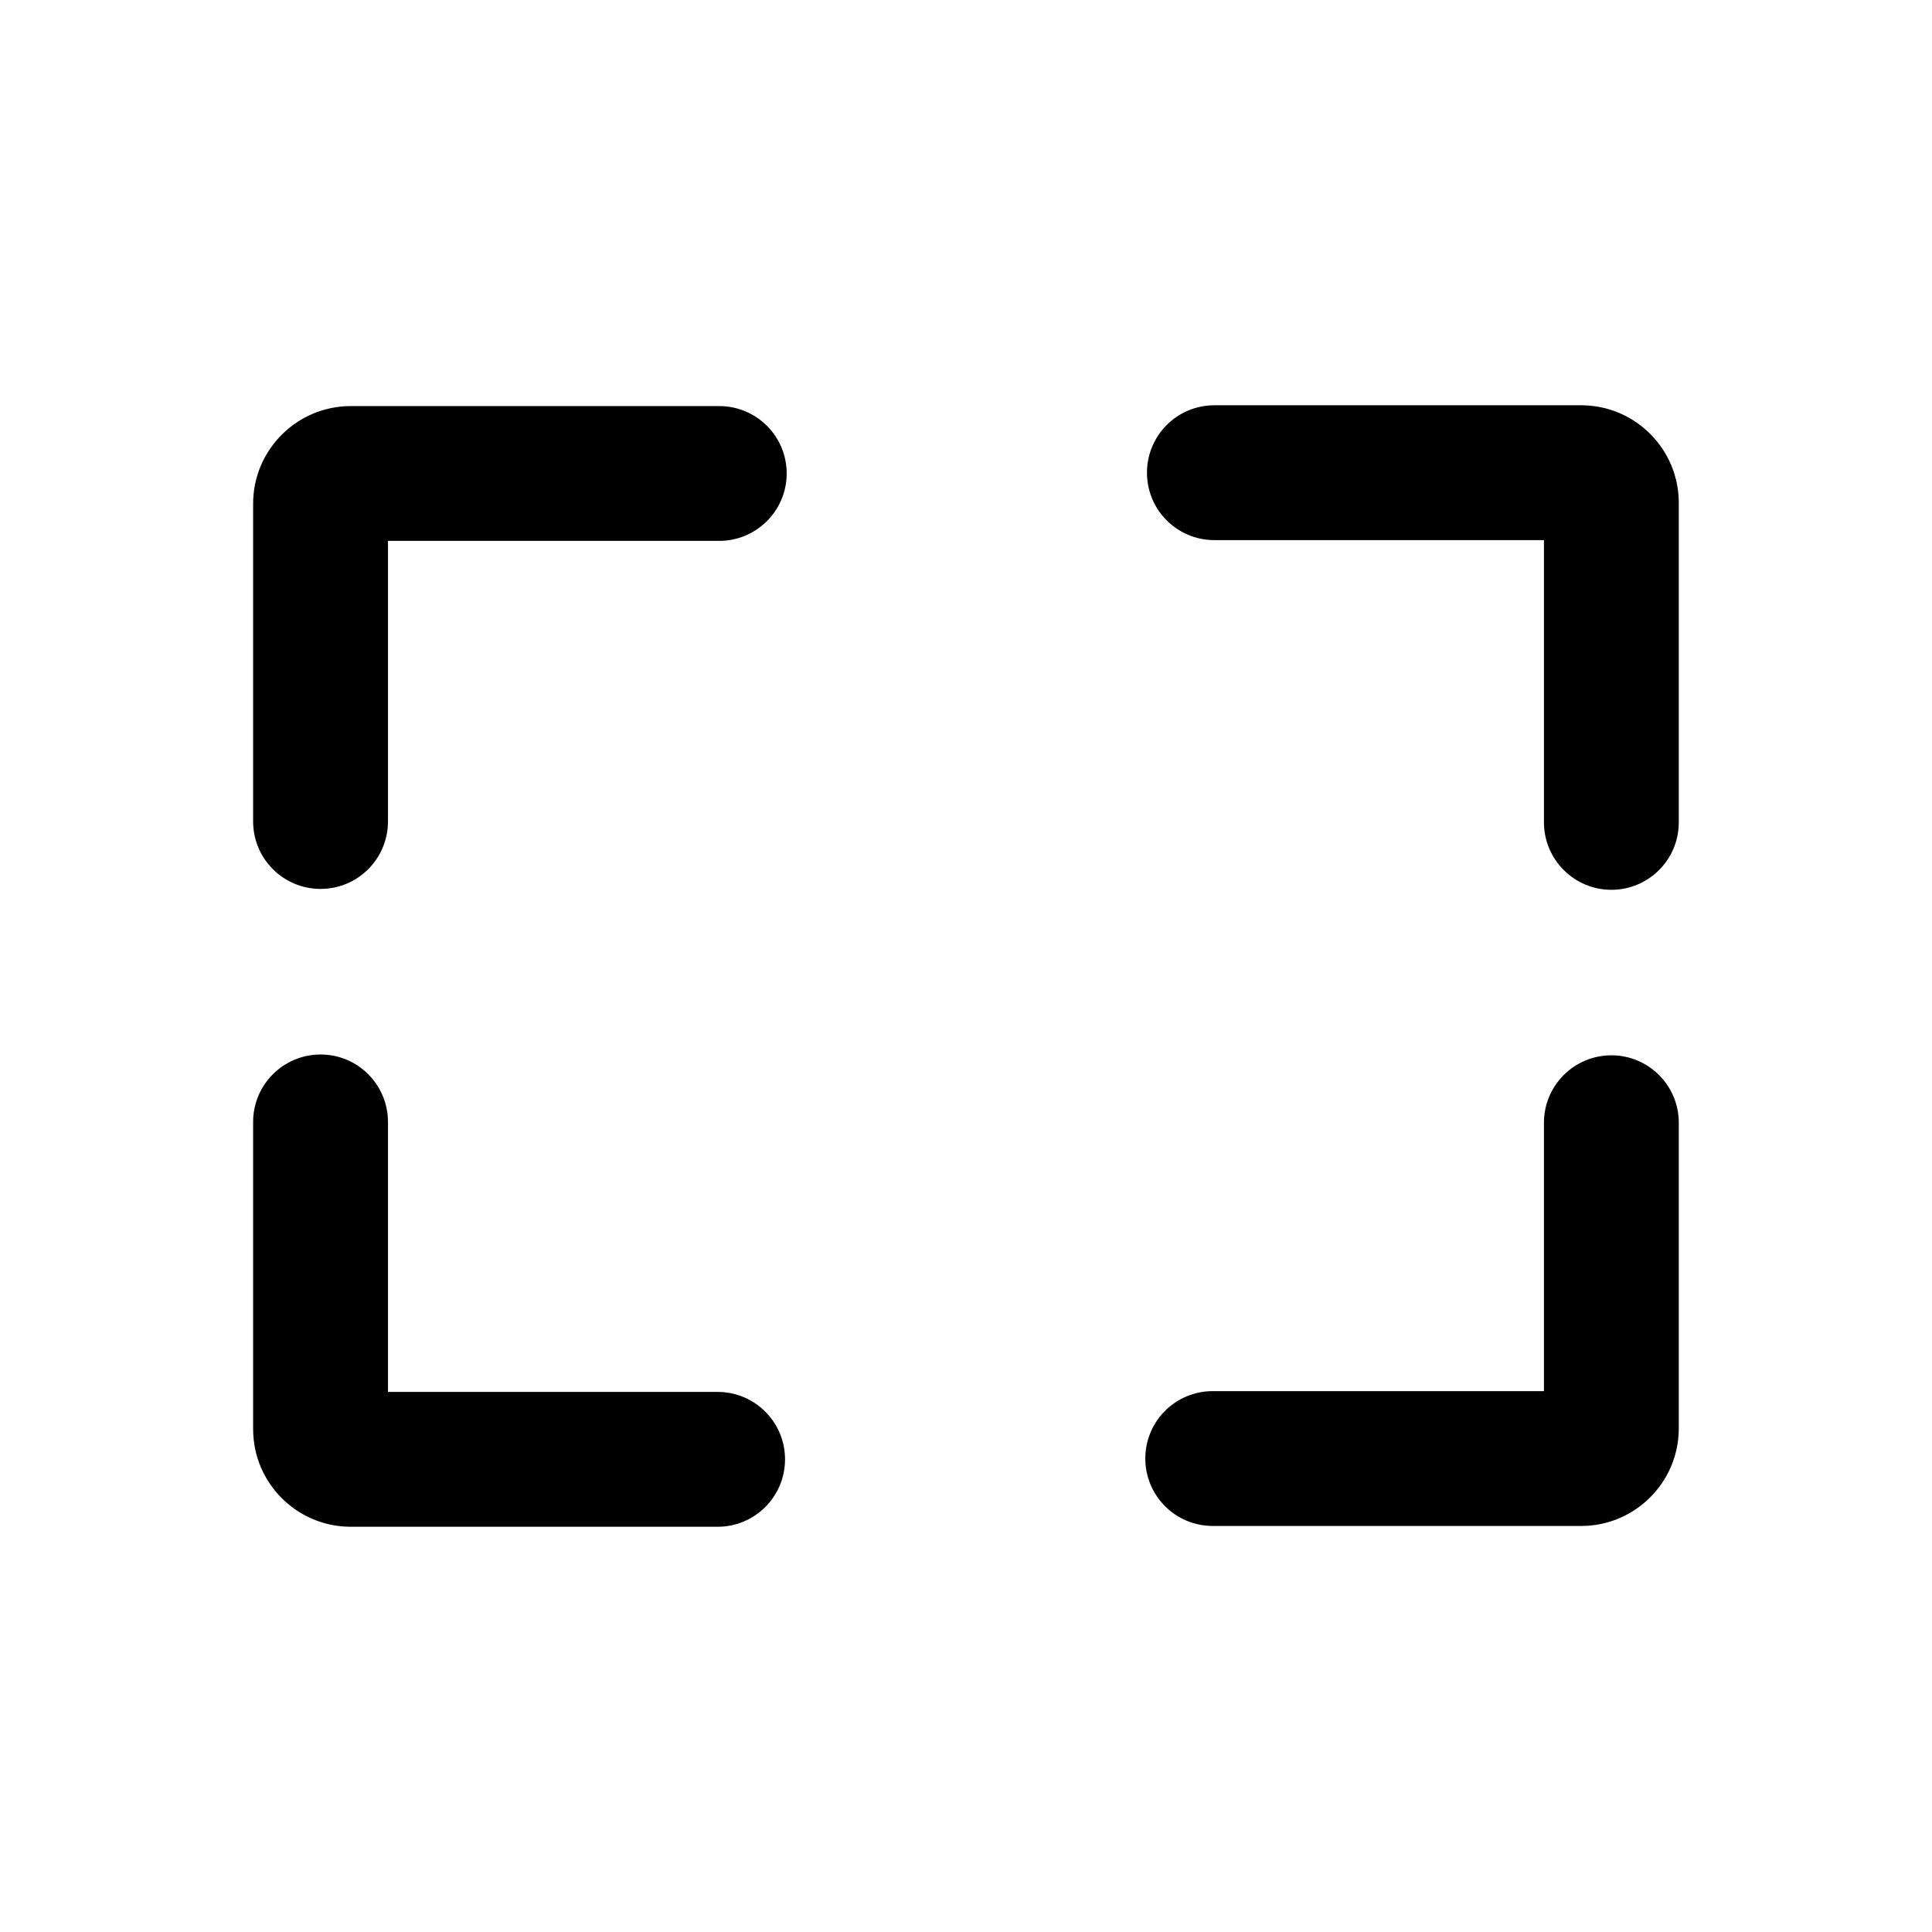 <?xml version="1.0" encoding="utf-8"?>
<!-- Generator: Adobe Illustrator 16.0.0, SVG Export Plug-In . SVG Version: 6.00 Build 0)  -->
<!DOCTYPE svg PUBLIC "-//W3C//DTD SVG 1.1//EN" "http://www.w3.org/Graphics/SVG/1.1/DTD/svg11.dtd">
<svg version="1.1" id="Layer_1" xmlns="http://www.w3.org/2000/svg" xmlns:xlink="http://www.w3.org/1999/xlink" x="0px" y="0px"
	 width="48px" height="48px" viewBox="0 0 48 48" enable-background="new 0 0 48 48" xml:space="preserve">
<g>
	<path d="M17.869,10.089H8.715c-1.338,0-2.426,1.088-2.426,2.424v7.897c0,0.925,0.75,1.675,1.676,1.675
		c0.924,0,1.674-0.75,1.674-1.675v-6.972h8.23c0.463,0,0.881-0.188,1.184-0.491c0.305-0.303,0.492-0.722,0.492-1.184
		C19.545,10.839,18.795,10.089,17.869,10.089z"/>
	<path d="M39.285,10.069H30.17c-0.926,0-1.674,0.75-1.674,1.675s0.748,1.675,1.674,1.675h8.189v7.013
		c0,0.462,0.188,0.881,0.492,1.184c0.303,0.304,0.721,0.491,1.184,0.491c0.924,0,1.674-0.75,1.674-1.675v-7.938
		C41.709,11.157,40.623,10.069,39.285,10.069z"/>
	<path d="M40.035,26.219c-0.926,0-1.676,0.75-1.676,1.675v6.668h-8.23c-0.461,0-0.881,0.188-1.184,0.49s-0.49,0.722-0.49,1.185
		c0,0.925,0.75,1.675,1.676,1.675h9.154c1.338,0,2.424-1.088,2.424-2.425v-7.593C41.709,26.969,40.959,26.219,40.035,26.219z"/>
	<path d="M17.83,34.582H9.639v-6.708c0-0.462-0.188-0.881-0.49-1.184c-0.303-0.304-0.721-0.491-1.184-0.491
		c-0.926,0-1.676,0.75-1.676,1.675v7.634c0,1.336,1.088,2.424,2.426,2.424h9.115c0.924,0,1.674-0.75,1.674-1.675
		S18.754,34.582,17.83,34.582z"/>
</g>
</svg>
